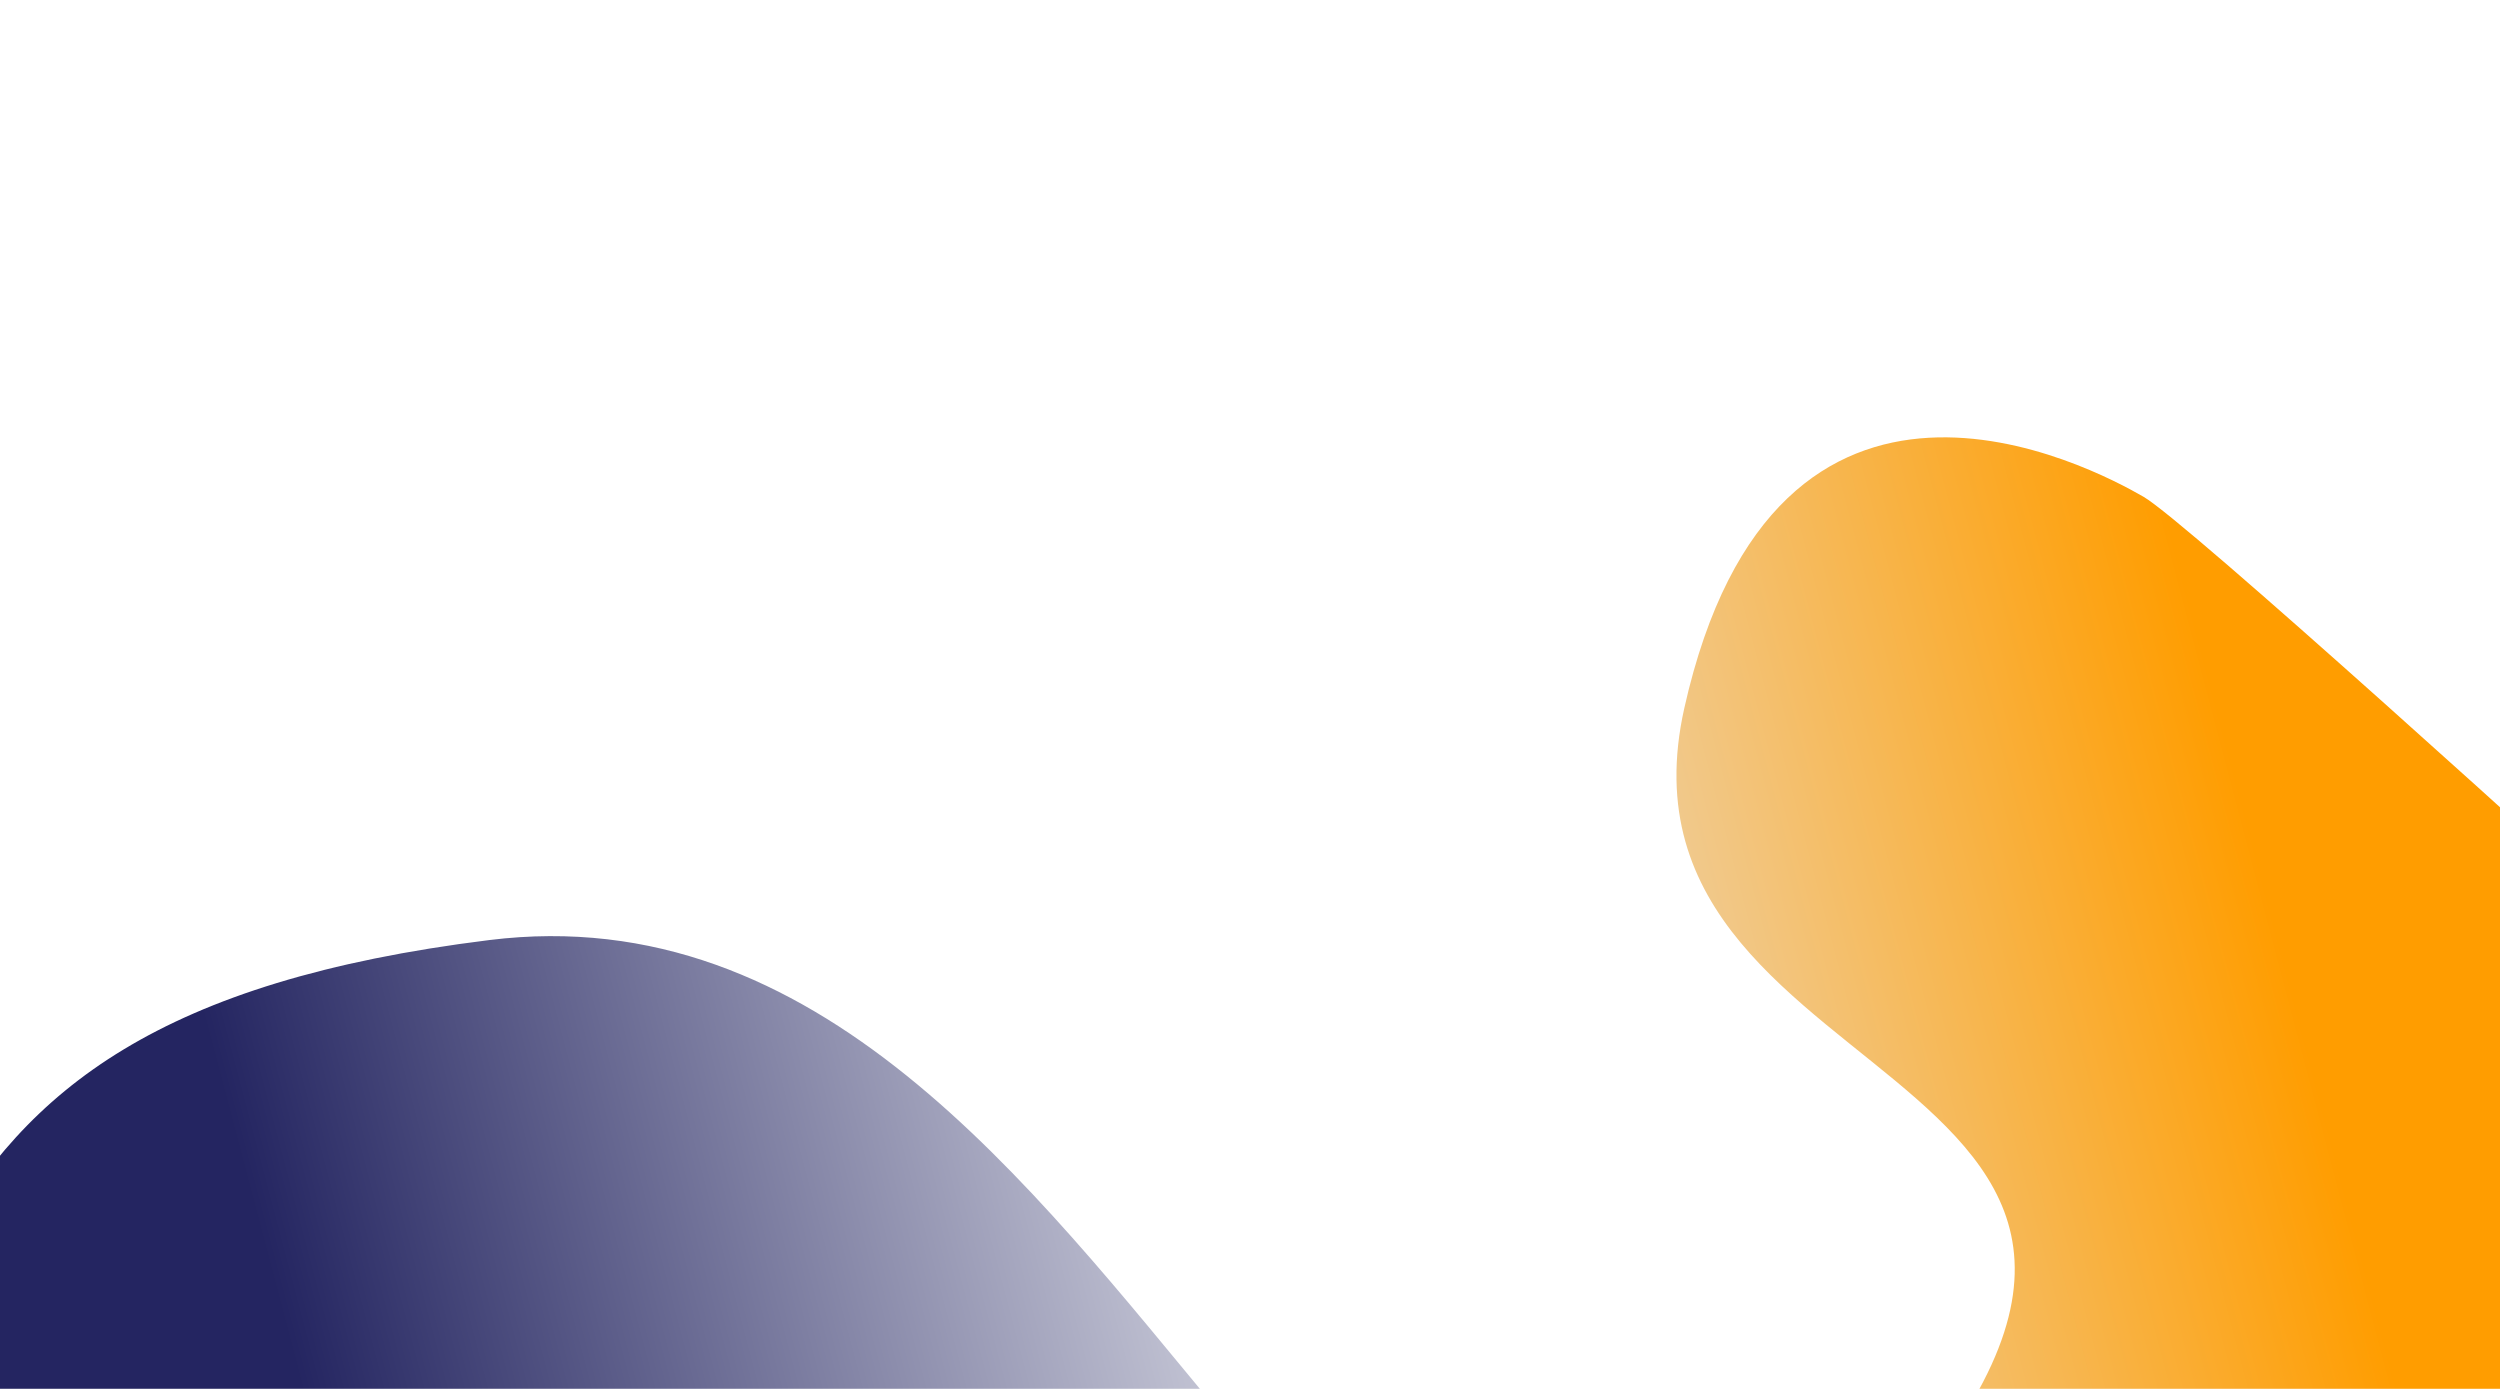 <svg width="1440" height="800" viewBox="0 0 1440 800" fill="none" xmlns="http://www.w3.org/2000/svg">
<g filter="url(#filter0_f_8_114)">
<path d="M-185.201 1055.01C-311.306 1265.94 193.101 1499 461.067 1589.16L1437.62 1327.49C1472.78 1318.07 1642.36 1204.88 1722.75 1149.45L1571.34 584.351C1469.12 490.741 1258.7 300.048 1234.69 286.155C1204.67 268.789 1023 172.271 970.169 407.85C917.342 643.43 1349.76 607.423 1059.24 902.543C768.724 1197.66 660.532 494.448 281.799 541.48C-96.933 588.512 -27.571 791.351 -185.201 1055.01Z" fill="url(#paint0_linear_8_114)"/>
</g>
<defs>
<filter id="filter0_f_8_114" x="-805.088" y="-348.094" width="3127.84" height="2537.25" filterUnits="userSpaceOnUse" color-interpolation-filters="sRGB">
<feFlood flood-opacity="0" result="BackgroundImageFix"/>
<feBlend mode="normal" in="SourceGraphic" in2="BackgroundImageFix" result="shape"/>
<feGaussianBlur stdDeviation="300" result="effect1_foregroundBlur_8_114"/>
</filter>
<linearGradient id="paint0_linear_8_114" x1="-212.069" y1="1171.11" x2="1617.27" y2="688.173" gradientUnits="userSpaceOnUse">
<stop offset="0.247" stop-color="#242561"/>
<stop offset="0.578" stop-color="#E7E8EE"/>
<stop offset="0.864" stop-color="#FF9D00"/>
</linearGradient>
</defs>
</svg>
